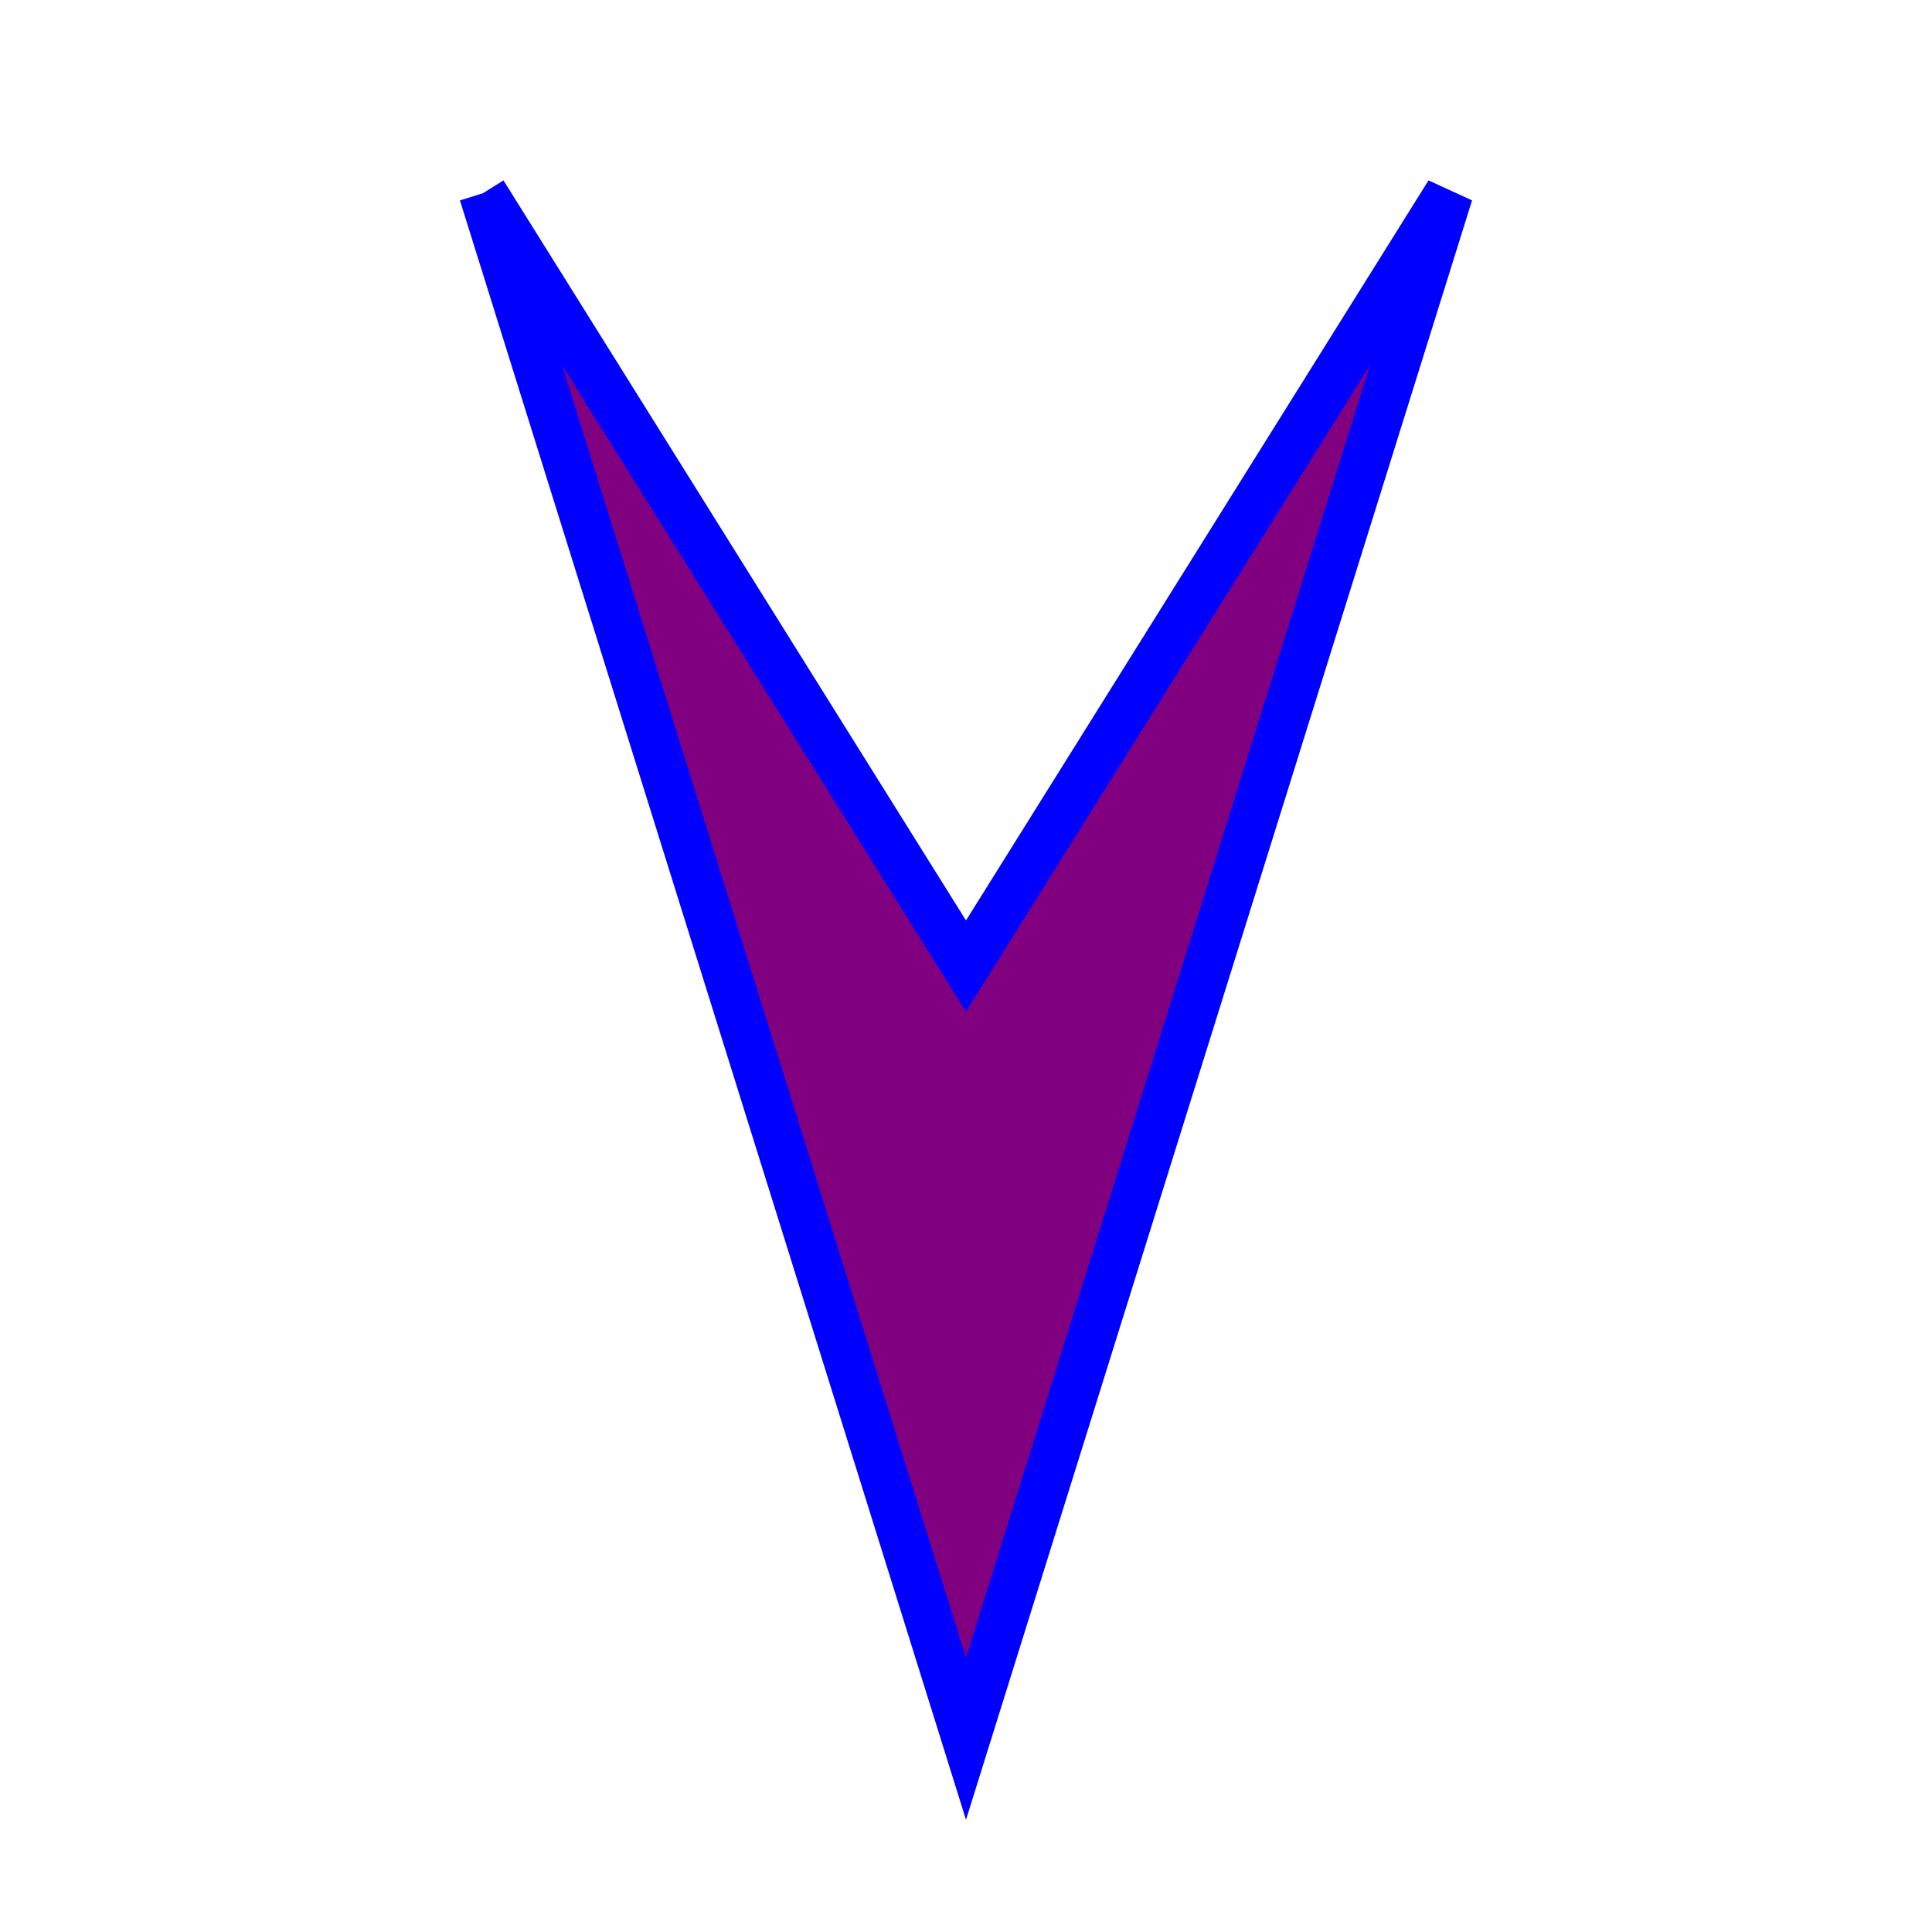 <svg width="200" height="200" xmlns="http://www.w3.org/2000/svg" viewBox="0 0 200 200">
  <polyline points='50,20 100,180 150,20 100,100 50,20' stroke='blue' stroke-width='5' fill='purple'/>
<!--50,180 100,20 150,180 100,100 50,180 // cursor up
50,20 100,180 150,20 100,100 50,20// cursor down-->
</svg>